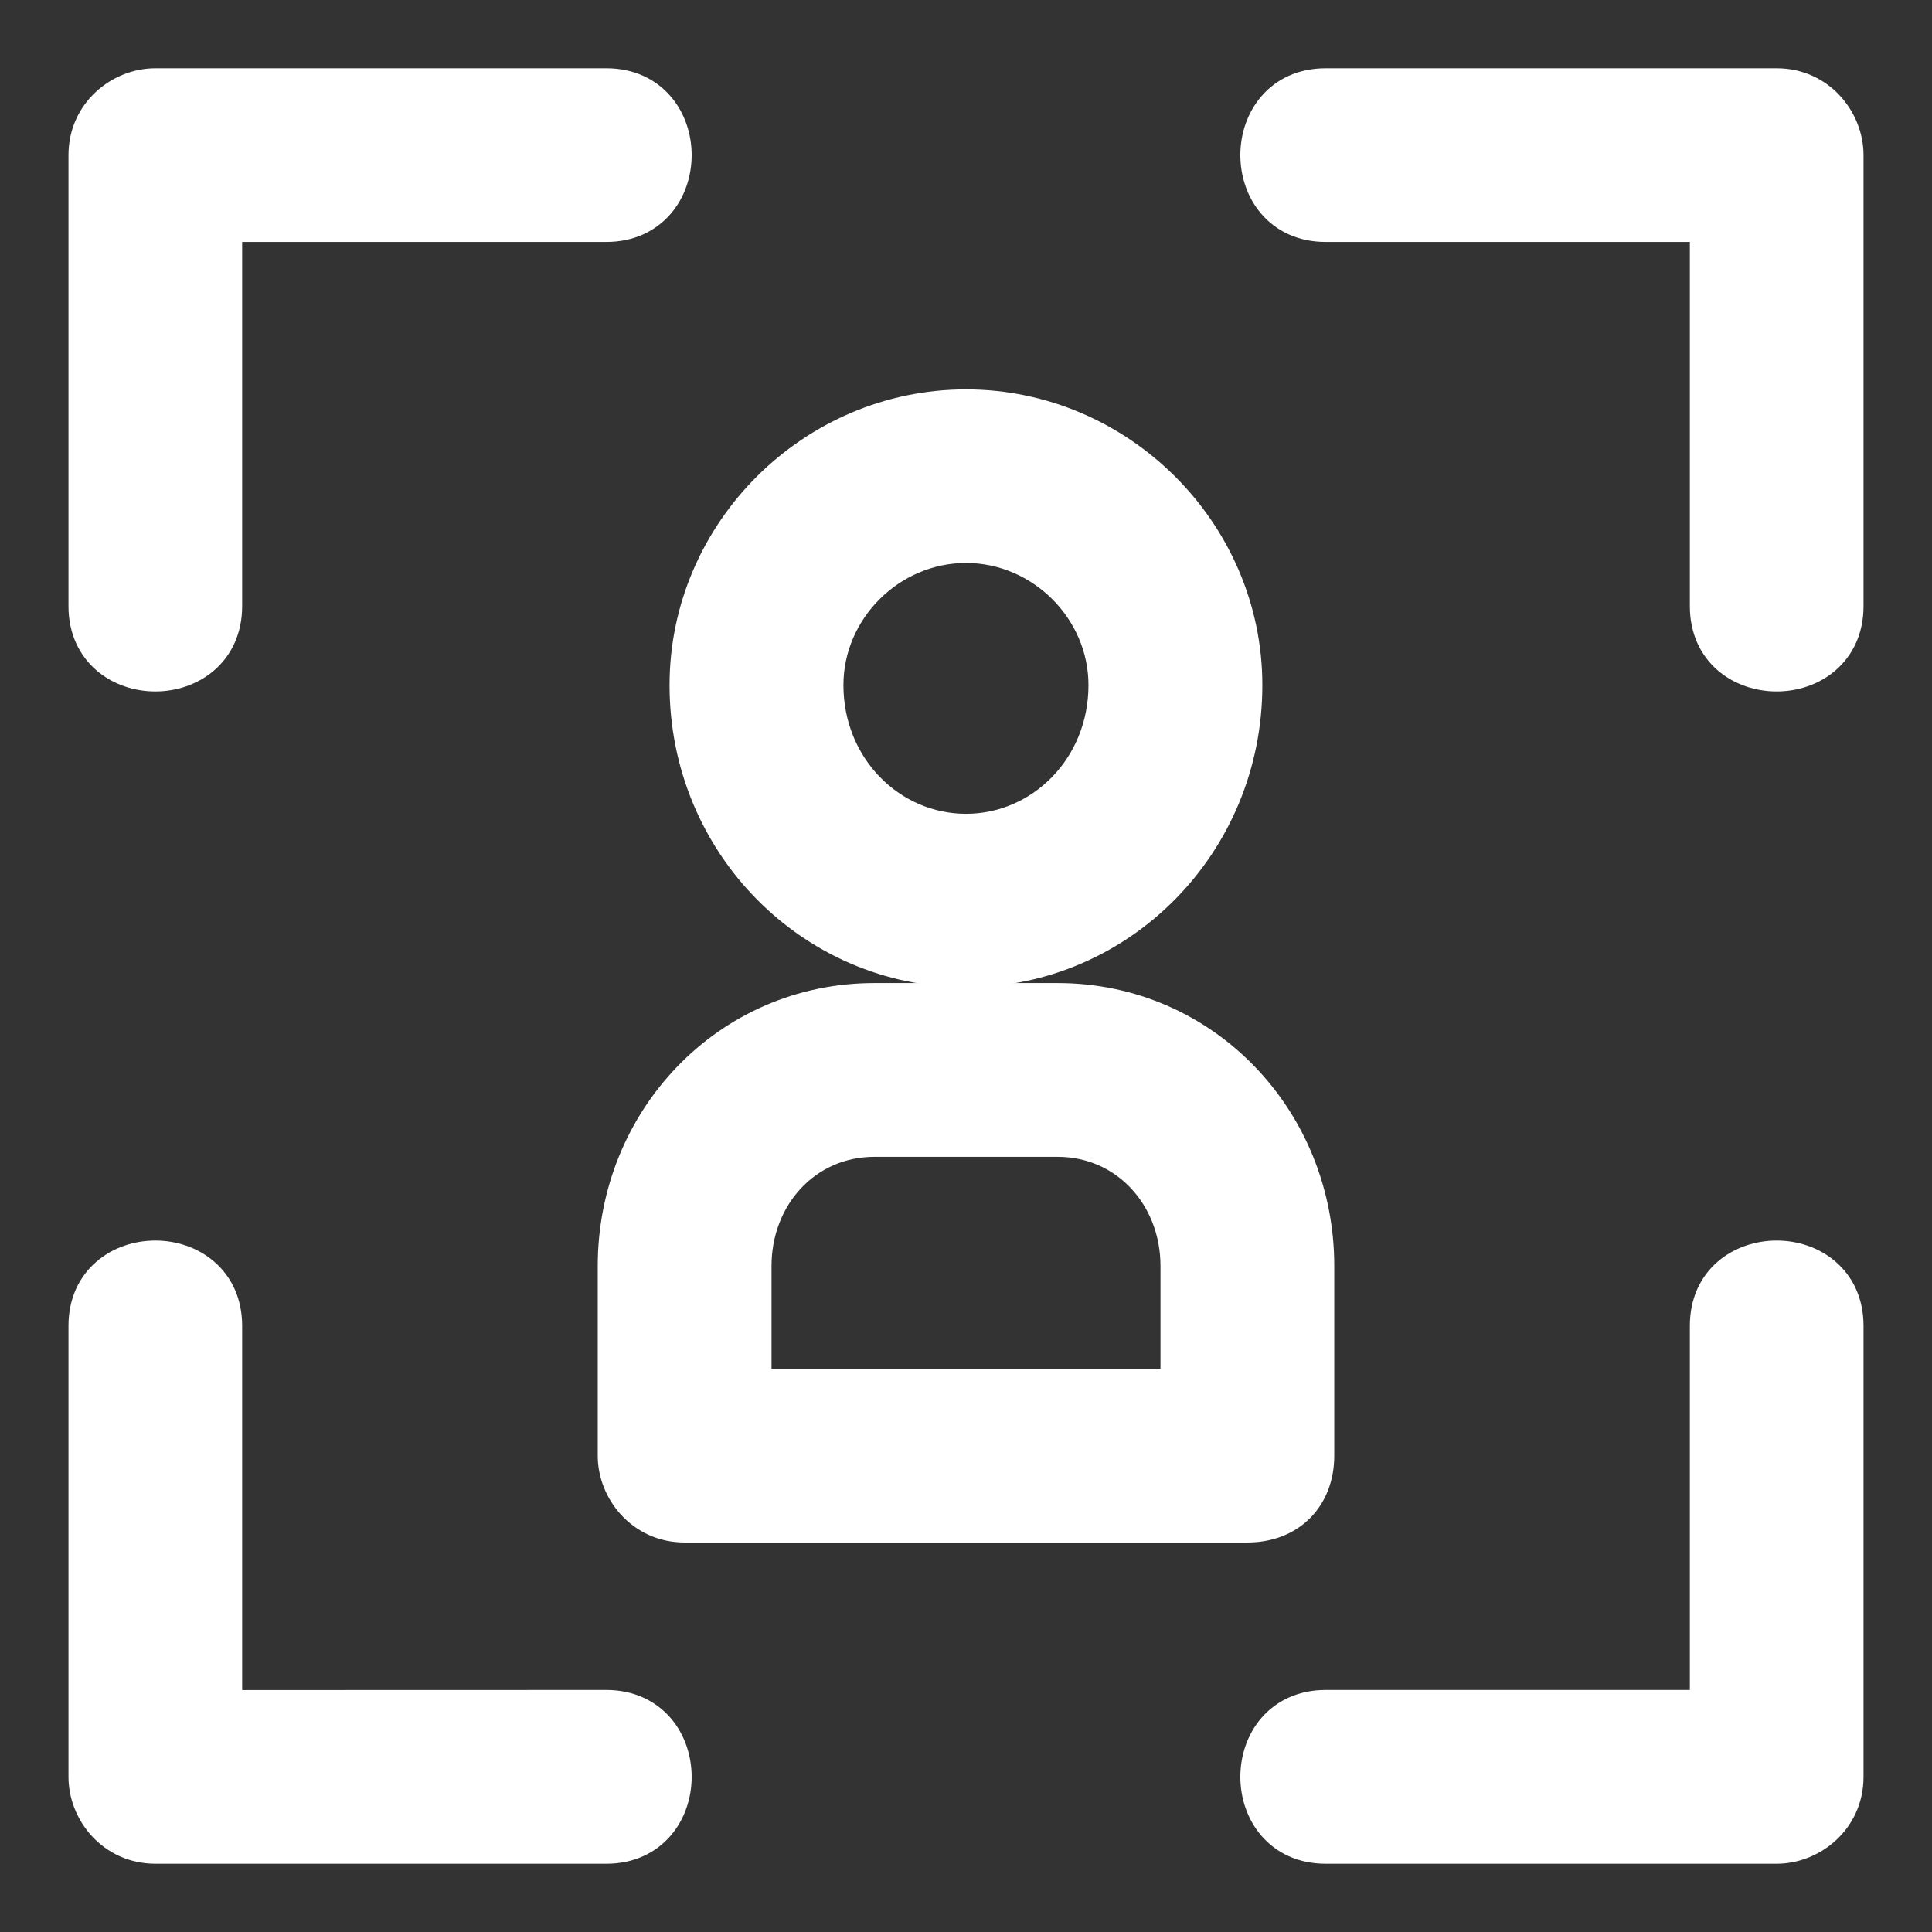 <svg width="18" height="18" viewBox="0 0 18 18" fill="none" xmlns="http://www.w3.org/2000/svg">
<rect x="0" y="0" width="18" height="18" fill="#333333" stroke="none"/>
<path d="M17.262 12.352C17.262 12.126 17.174 11.949 17.037 11.831C16.902 11.714 16.726 11.658 16.553 11.658C16.38 11.658 16.203 11.714 16.068 11.831C15.931 11.949 15.844 12.126 15.844 12.352L15.844 15.845H12.35C12.124 15.845 11.947 15.934 11.829 16.07C11.712 16.205 11.656 16.382 11.656 16.555C11.656 16.728 11.712 16.904 11.829 17.039C11.947 17.176 12.124 17.264 12.35 17.264H16.553C16.906 17.264 17.262 16.982 17.262 16.555V12.352Z" fill="white" stroke="white" stroke-width="0.2"/>
<path d="M12.35 2.154H12.35L15.844 2.154V5.648C15.844 5.874 15.931 6.05 16.068 6.169C16.203 6.286 16.38 6.342 16.553 6.342C16.726 6.342 16.902 6.286 17.037 6.169C17.174 6.05 17.262 5.874 17.262 5.648V1.445C17.262 1.092 16.98 0.736 16.553 0.736H12.35C12.124 0.736 11.947 0.824 11.829 0.961C11.712 1.096 11.656 1.272 11.656 1.445C11.656 1.618 11.712 1.795 11.829 1.929C11.947 2.066 12.124 2.154 12.35 2.154Z" fill="white" stroke="white" stroke-width="0.2"/>
<path d="M5.65 17.264C5.876 17.264 6.052 17.176 6.171 17.039C6.288 16.904 6.344 16.728 6.344 16.555C6.344 16.382 6.288 16.205 6.171 16.07C6.052 15.934 5.876 15.845 5.65 15.845L2.156 15.846V12.352C2.156 12.126 2.068 11.949 1.931 11.831C1.796 11.714 1.62 11.658 1.447 11.658C1.274 11.658 1.098 11.714 0.963 11.831C0.826 11.949 0.738 12.126 0.738 12.352V16.555C0.738 16.908 1.02 17.264 1.447 17.264H5.65Z" fill="white" stroke="white" stroke-width="0.2"/>
<path d="M0.738 5.648C0.738 5.874 0.826 6.05 0.963 6.169C1.098 6.286 1.274 6.342 1.447 6.342C1.62 6.342 1.796 6.286 1.931 6.169C2.068 6.05 2.156 5.874 2.156 5.648L2.156 2.154H5.65C5.876 2.154 6.052 2.066 6.171 1.929C6.288 1.795 6.344 1.618 6.344 1.445C6.344 1.272 6.288 1.096 6.171 0.961C6.052 0.824 5.876 0.736 5.65 0.736H1.447C1.094 0.736 0.738 1.018 0.738 1.445V5.648Z" fill="white" stroke="white" stroke-width="0.2"/>
<path d="M11.661 6.383C11.661 4.928 10.457 3.728 9 3.728C7.542 3.728 6.338 4.928 6.338 6.383C6.338 7.897 7.541 9.098 9 9.098C10.459 9.098 11.661 7.897 11.661 6.383ZM7.758 6.383C7.758 5.708 8.323 5.145 9 5.145C9.676 5.145 10.241 5.708 10.241 6.383C10.241 7.121 9.674 7.682 9 7.682C8.326 7.682 7.758 7.121 7.758 6.383Z" fill="white" stroke="white" stroke-width="0.2"/>
<path d="M9.853 9.259H8.146C8.146 9.259 8.146 9.259 8.146 9.259C6.747 9.259 5.669 10.404 5.669 11.795V13.562C5.669 13.915 5.951 14.271 6.378 14.271H11.622C11.827 14.271 12.006 14.202 12.134 14.074C12.262 13.946 12.331 13.767 12.331 13.562V11.795C12.331 10.404 11.253 9.259 9.853 9.259ZM8.146 10.678H9.853H9.854C10.462 10.678 10.912 11.174 10.912 11.796V12.853H7.088V11.796C7.088 11.174 7.537 10.678 8.146 10.678Z" fill="white" stroke="white" stroke-width="0.2"/>
</svg>
